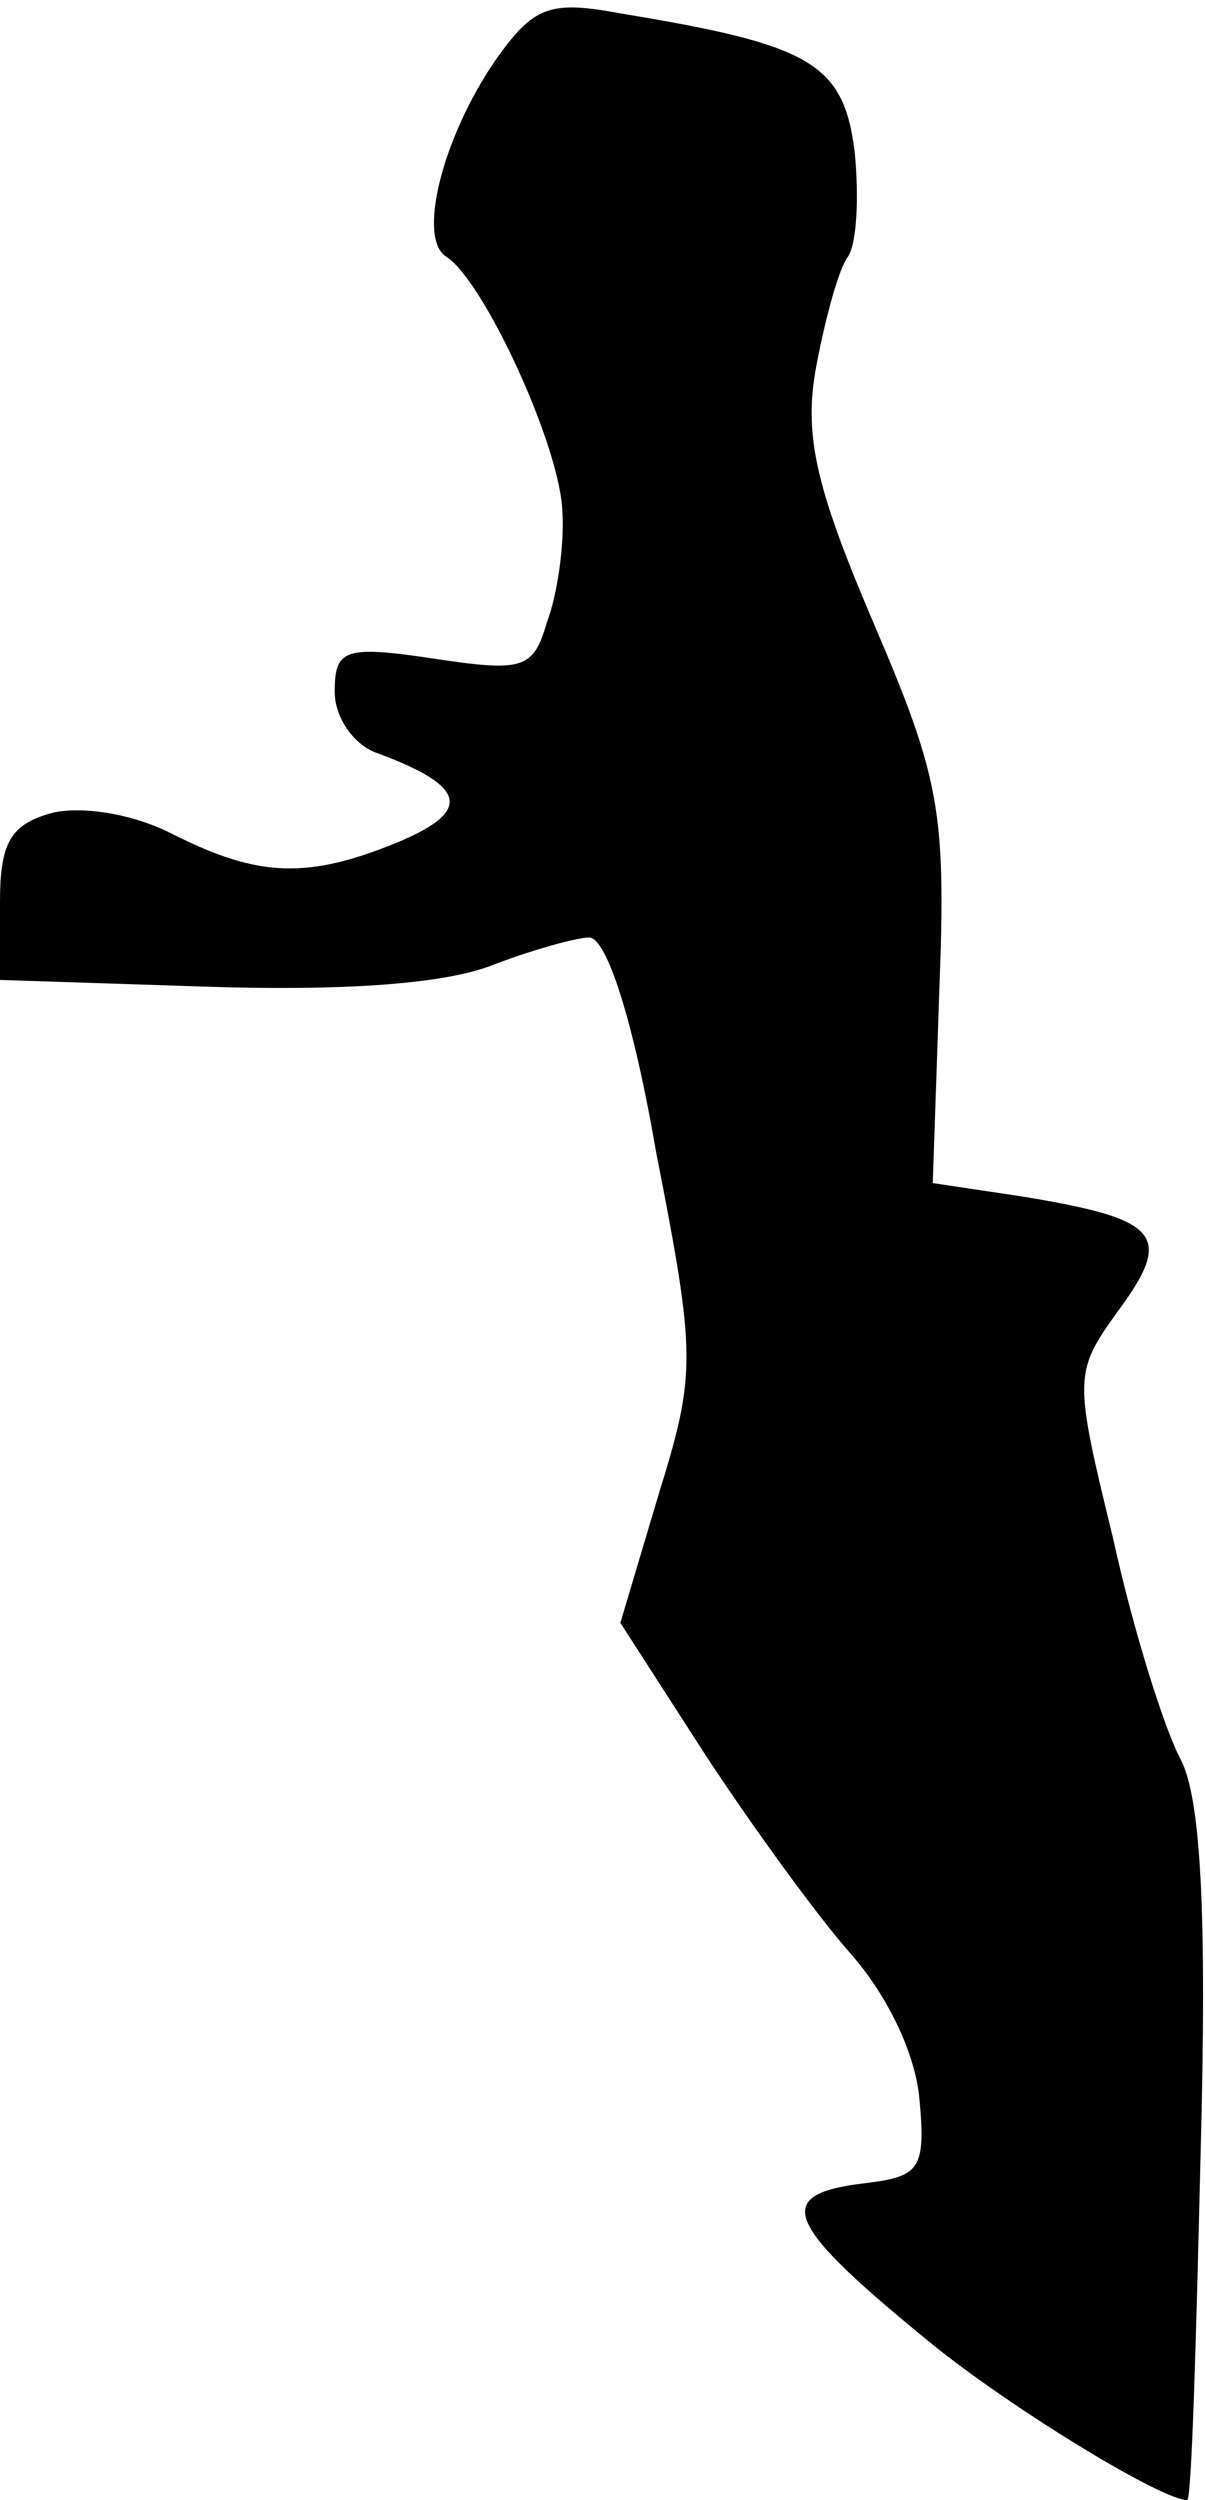 <?xml version="1.0" standalone="no"?>
<!DOCTYPE svg PUBLIC "-//W3C//DTD SVG 20010904//EN"
 "http://www.w3.org/TR/2001/REC-SVG-20010904/DTD/svg10.dtd">
<svg version="1.0" xmlns="http://www.w3.org/2000/svg"
 width="54pt" height="112pt" viewBox="0 0 54 112"
 preserveAspectRatio="xMidYMid meet">
<g transform="translate(0,112) scale(0.1,-0.1)"
fill="#000000" stroke="none">
<path fill="#000000" stroke="none" d="M222 1093 c-24 -35 -35 -80 -22 -88 17
-11 51 -85 52 -114 1 -14 -2 -37 -7 -50 -6 -21 -11 -22 -51 -16 -40 6 -44 4
-44 -15 0 -11 8 -23 18 -27 41 -15 44 -26 11 -40 -41 -17 -63 -16 -101 3 -17
9 -40 13 -54 10 -19 -5 -24 -13 -24 -40 l0 -35 92 -3 c60 -2 105 1 127 9 18 7
39 13 45 13 8 0 20 -38 30 -96 18 -92 18 -99 1 -154 l-17 -57 38 -59 c21 -32
50 -72 65 -89 16 -18 29 -44 31 -65 3 -32 0 -35 -24 -38 -43 -5 -37 -18 32
-74 38 -30 101 -68 112 -68 2 0 4 70 6 154 3 111 0 161 -9 178 -7 13 -21 57
-30 98 -18 74 -18 75 3 104 24 33 17 40 -44 50 l-40 6 3 88 c3 79 0 94 -30
164 -26 61 -31 84 -25 115 4 21 10 43 14 48 4 6 5 27 3 47 -5 40 -20 48 -105
62 -32 6 -39 3 -56 -21z"/>
</g>
</svg>
